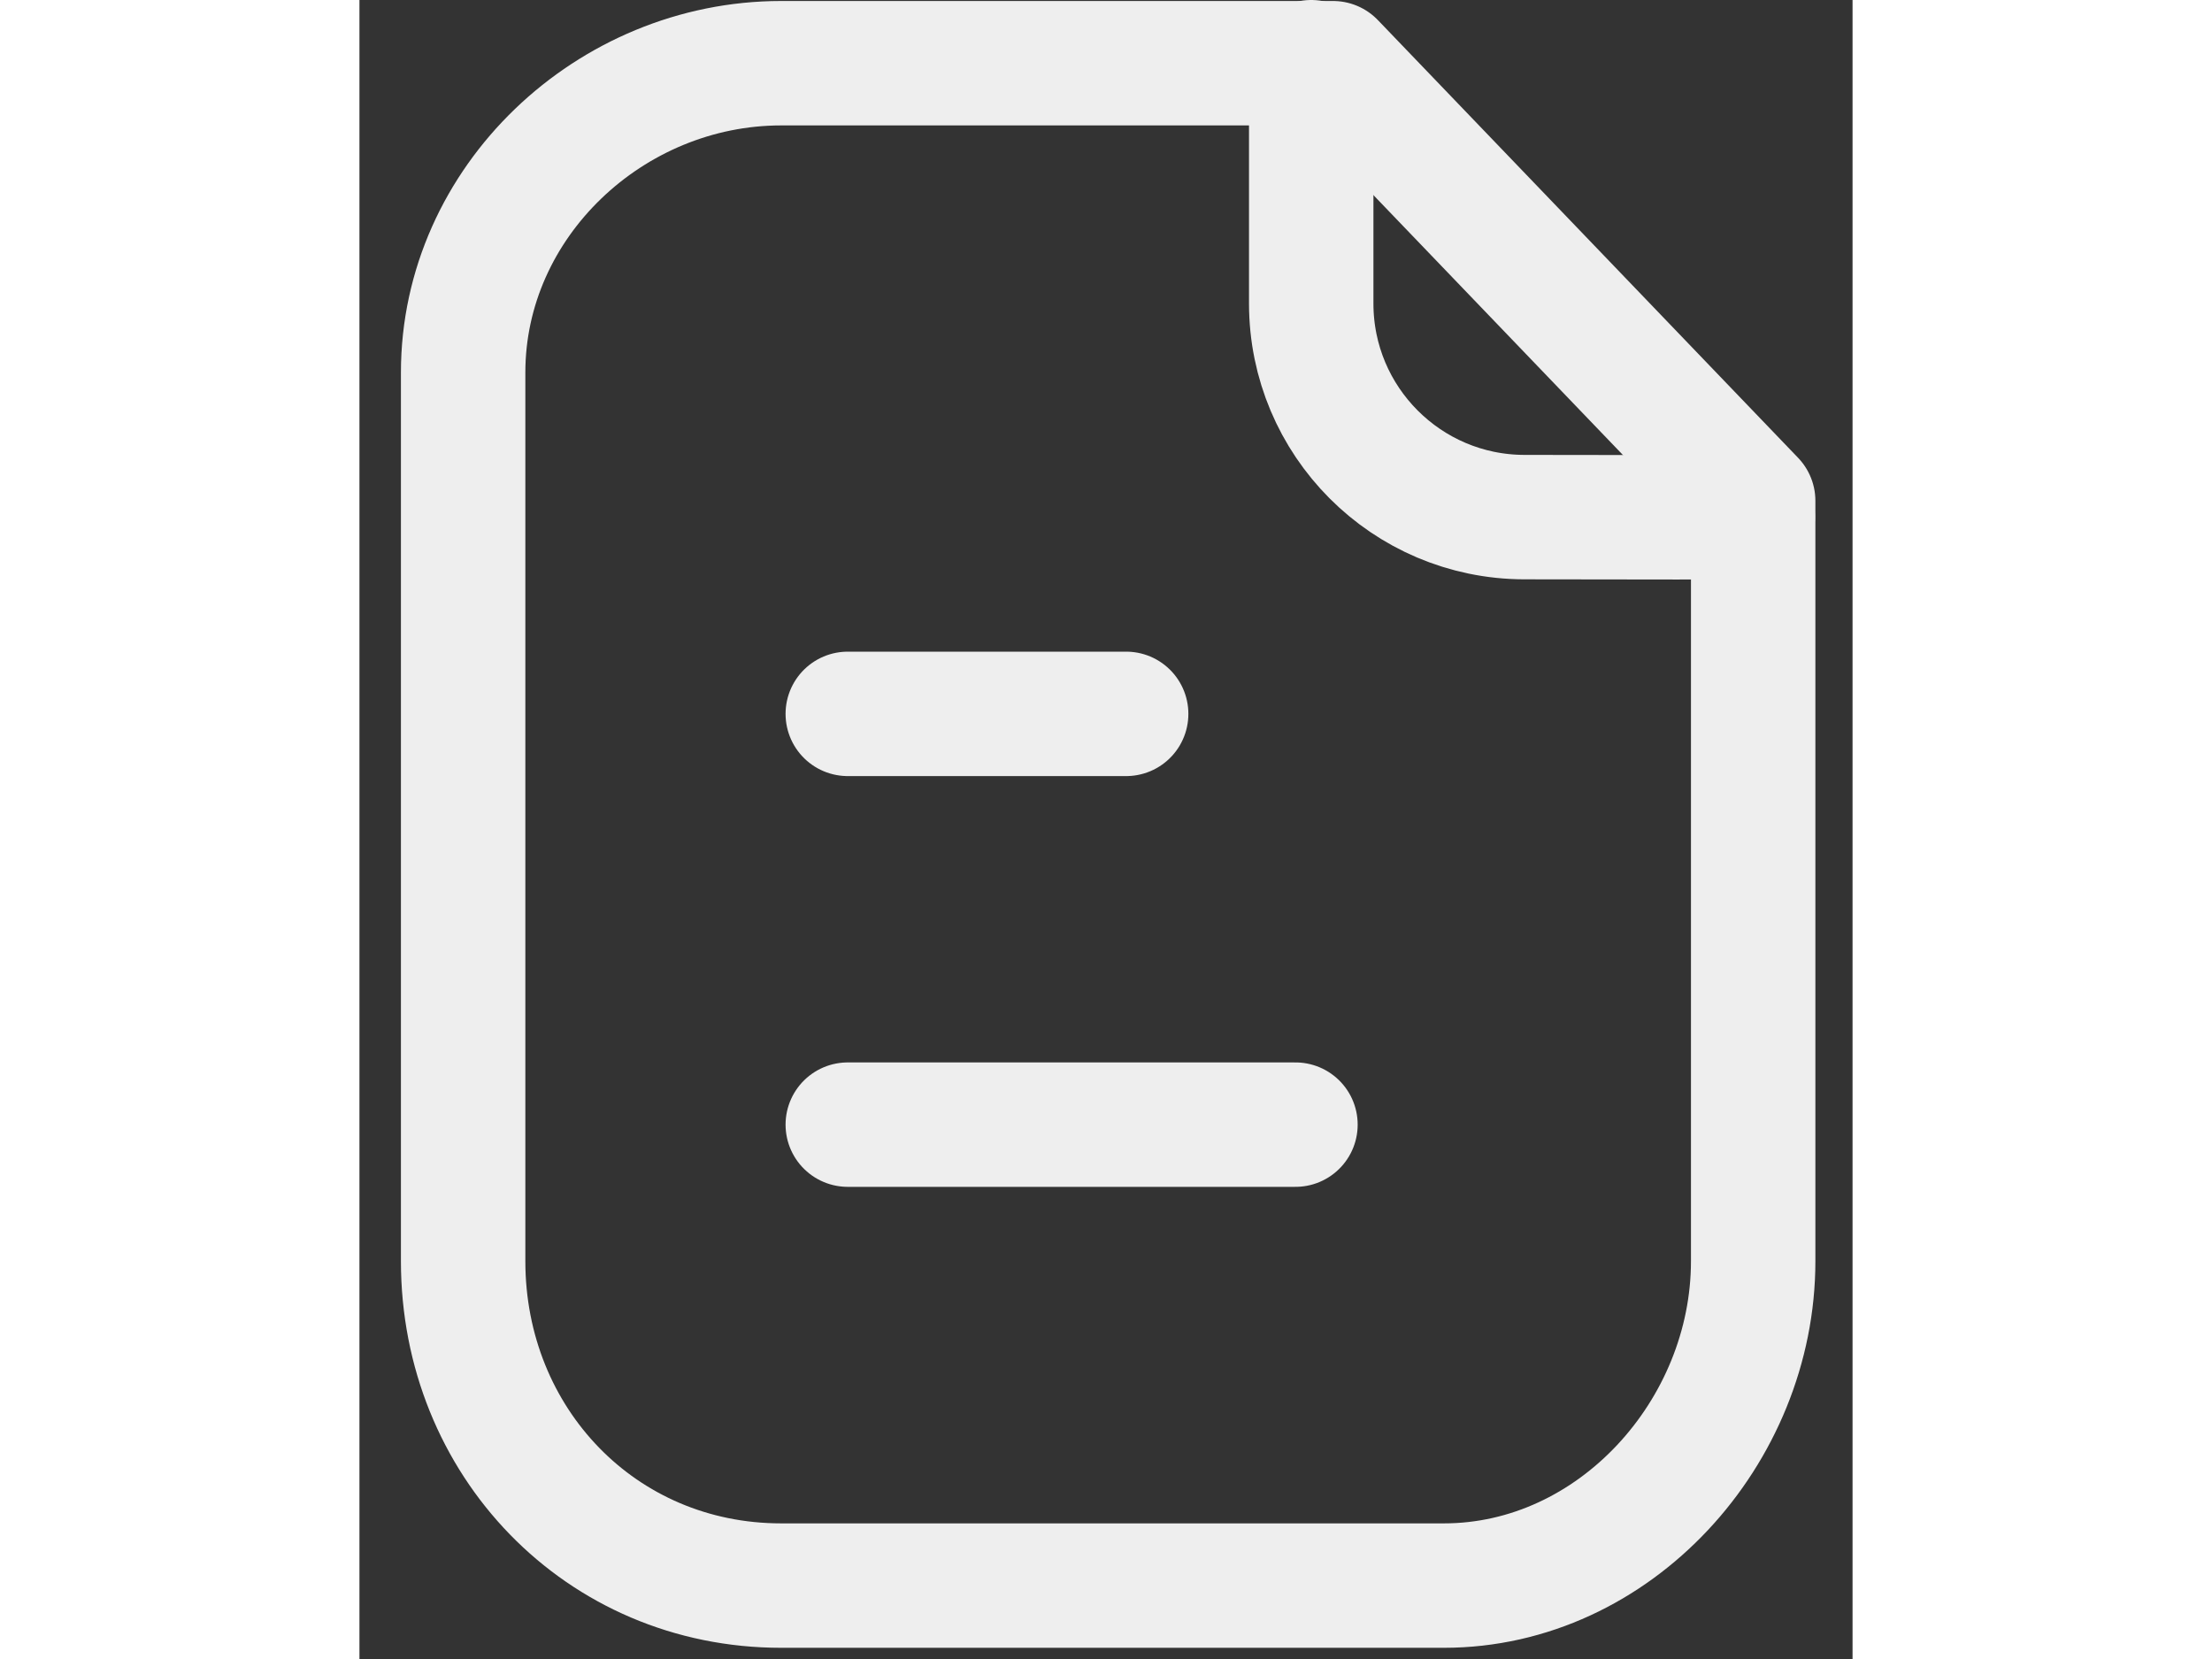 <svg width="20" height="15" viewBox="0 0 18 20" fill="none" xmlns="http://www.w3.org/2000/svg">
<rect x="0" y="0" width="18" height="20" fill="#333333" stroke="none"/>
<path fill-rule="evenodd" clip-rule="evenodd" d="M11.737 0.762H5.084C3.025 0.762 1.25 2.431 1.25 4.491V15.204C1.25 17.38 2.909 19.115 5.084 19.115H13.073C15.133 19.115 16.802 17.265 16.802 15.204V6.038L11.737 0.762Z" stroke="#EEEEEE" stroke-width="1.5" stroke-linecap="round" stroke-linejoin="round"/>
<path d="M11.474 0.75V3.659C11.474 5.079 12.623 6.231 14.042 6.234C15.359 6.237 16.706 6.238 16.797 6.232" stroke="#EEEEEE" stroke-width="1.5" stroke-linecap="round" stroke-linejoin="round"/>
<path d="M11.284 13.558H5.887" stroke="#EEEEEE" stroke-width="1.5" stroke-linecap="round" stroke-linejoin="round"/>
<path d="M9.243 8.606H5.887" stroke="#EEEEEE" stroke-width="1.5" stroke-linecap="round" stroke-linejoin="round"/>
</svg>

